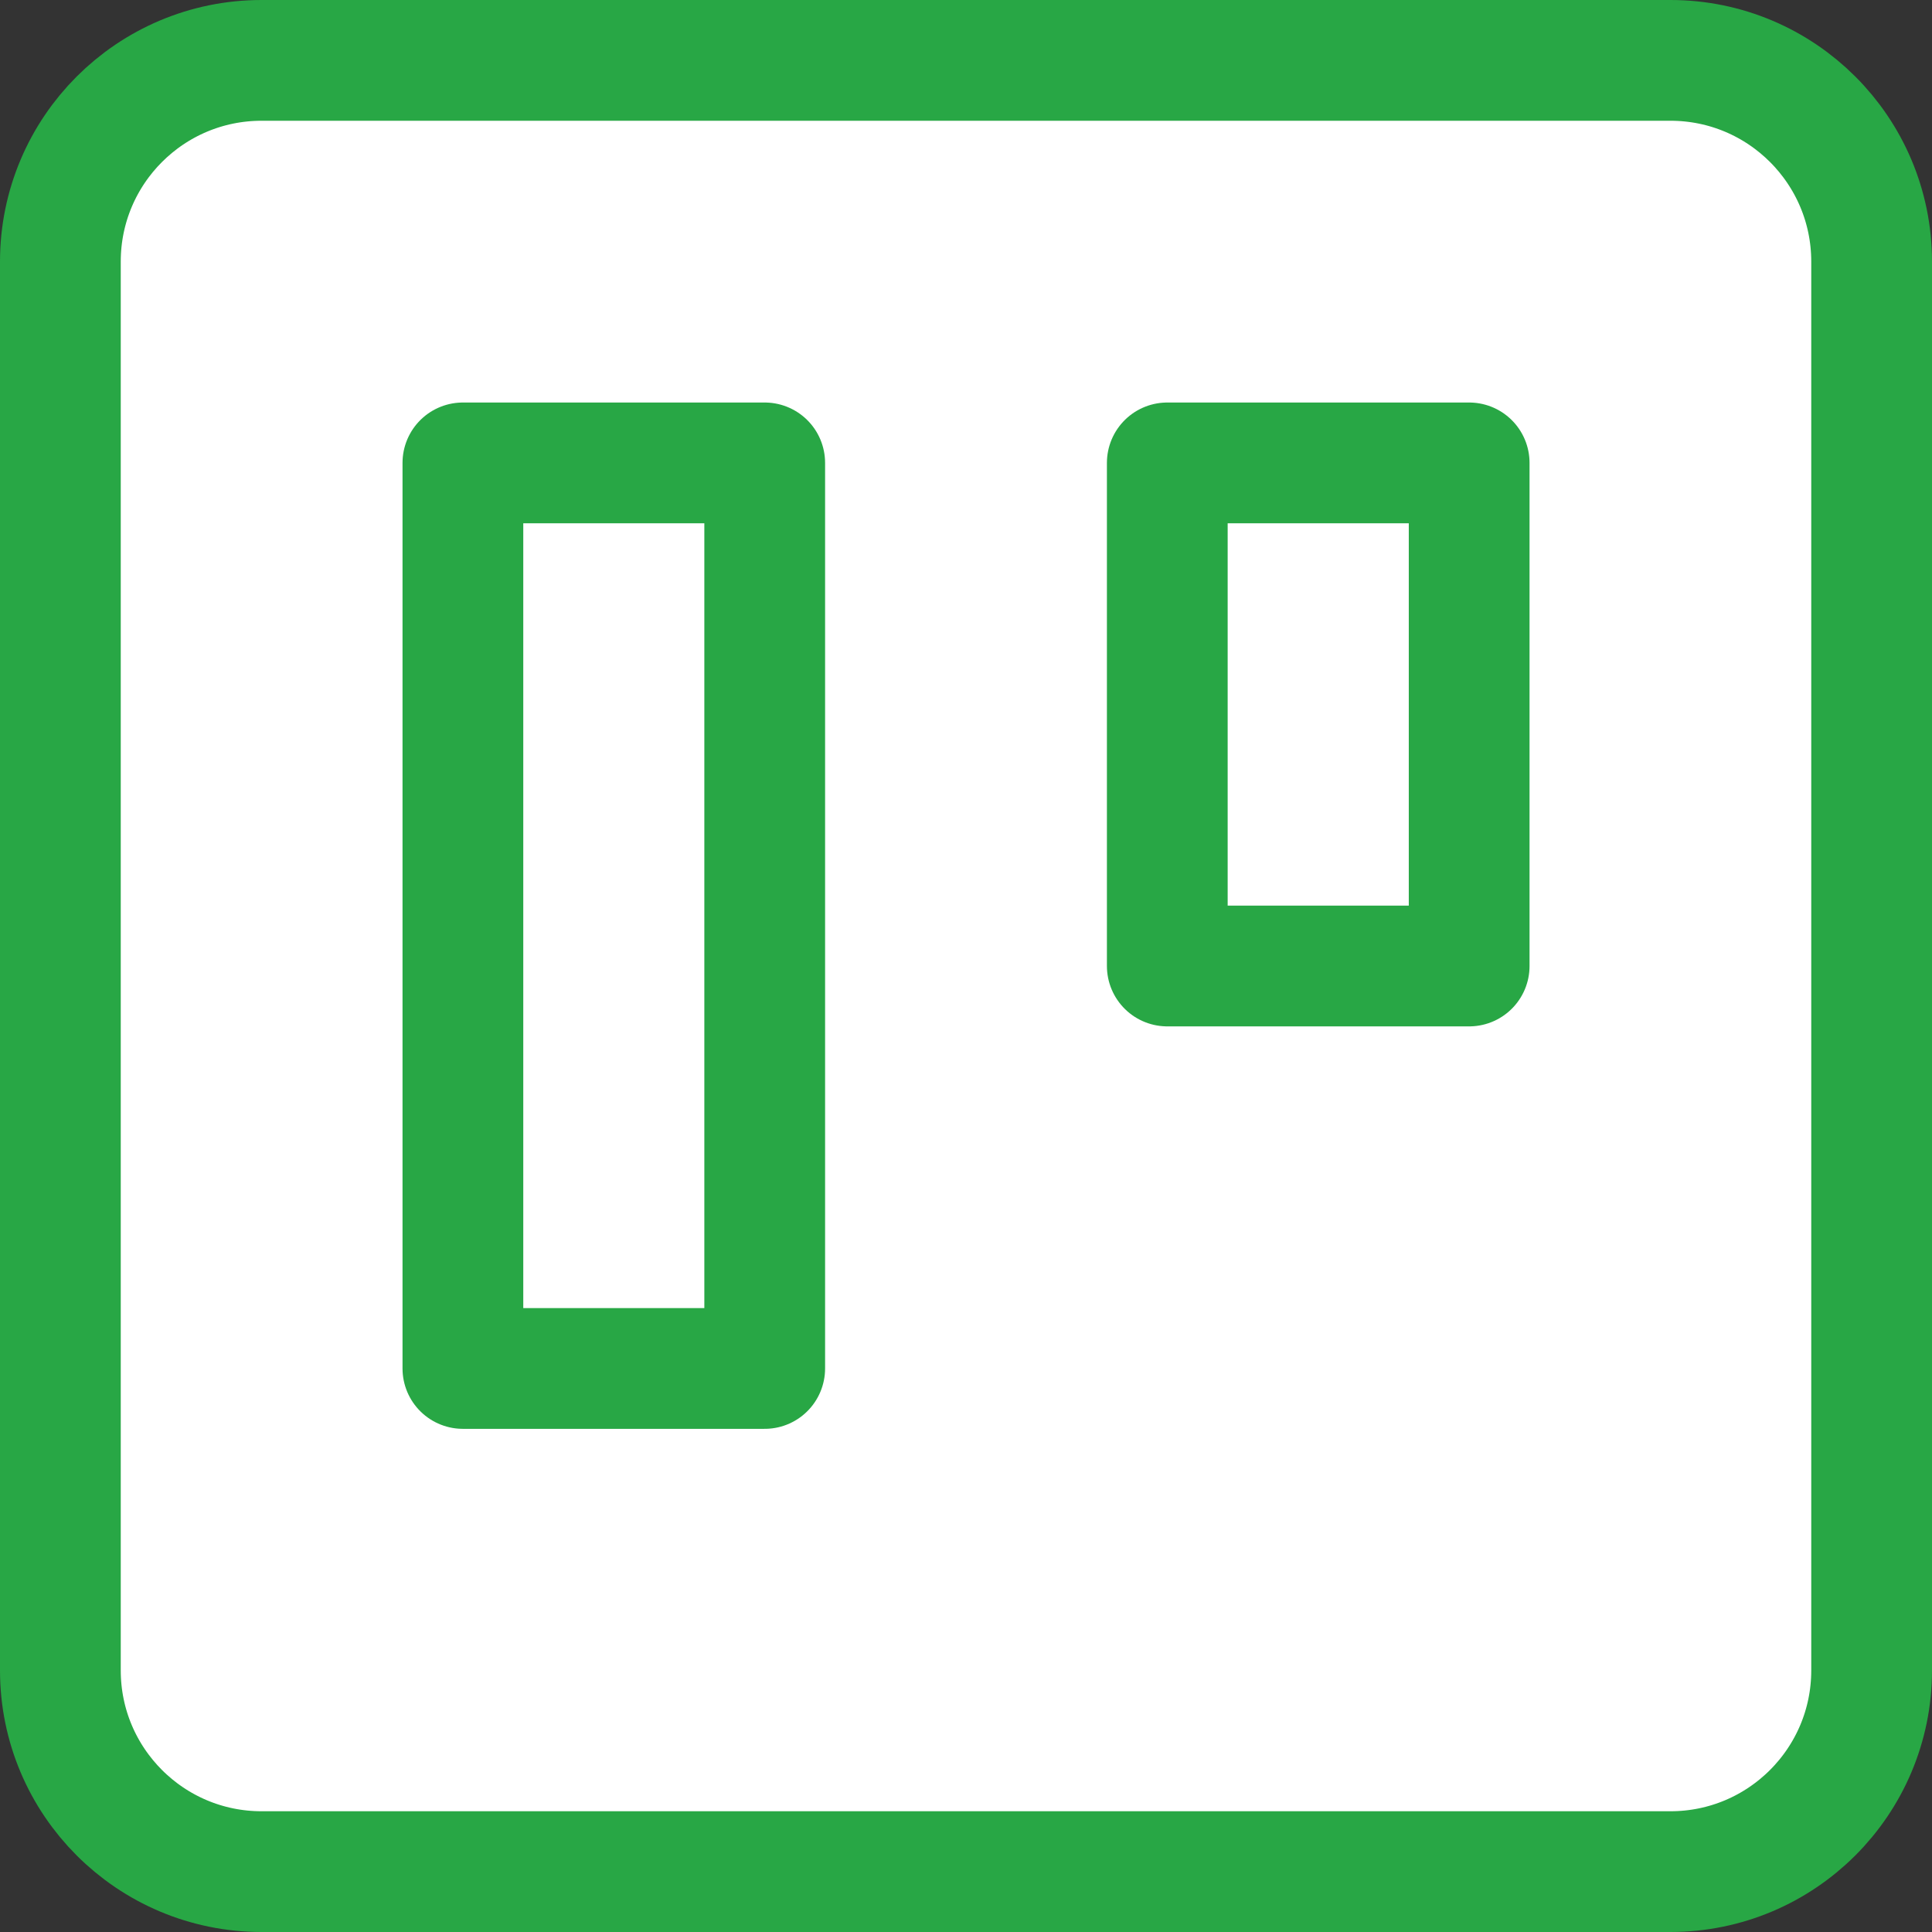 <svg width="32" height="32" viewBox="0 0 32 32" fill="none" xmlns="http://www.w3.org/2000/svg">
<rect x="0" y="0" width="32" height="32" fill="#333333" stroke="none"/>
<path d="M27.667 1H4.333C2.492 1 1 2.492 1 4.333V27.667C1 29.508 2.492 31 4.333 31H27.667C29.508 31 31 29.508 31 27.667V4.333C31 2.492 29.508 1 27.667 1Z" fill="white" stroke="#28A745" stroke-width="2" stroke-linecap="round" stroke-linejoin="round"/>
<path d="M12.666 7.667H7.667V22.666H12.666V7.667Z" fill="white" stroke="#28A745" stroke-width="2" stroke-linecap="round" stroke-linejoin="round"/>
<path d="M24.334 7.667H19.334V16H24.334V7.667Z" fill="white" stroke="#28A745" stroke-width="2" stroke-linecap="round" stroke-linejoin="round"/>
</svg>
